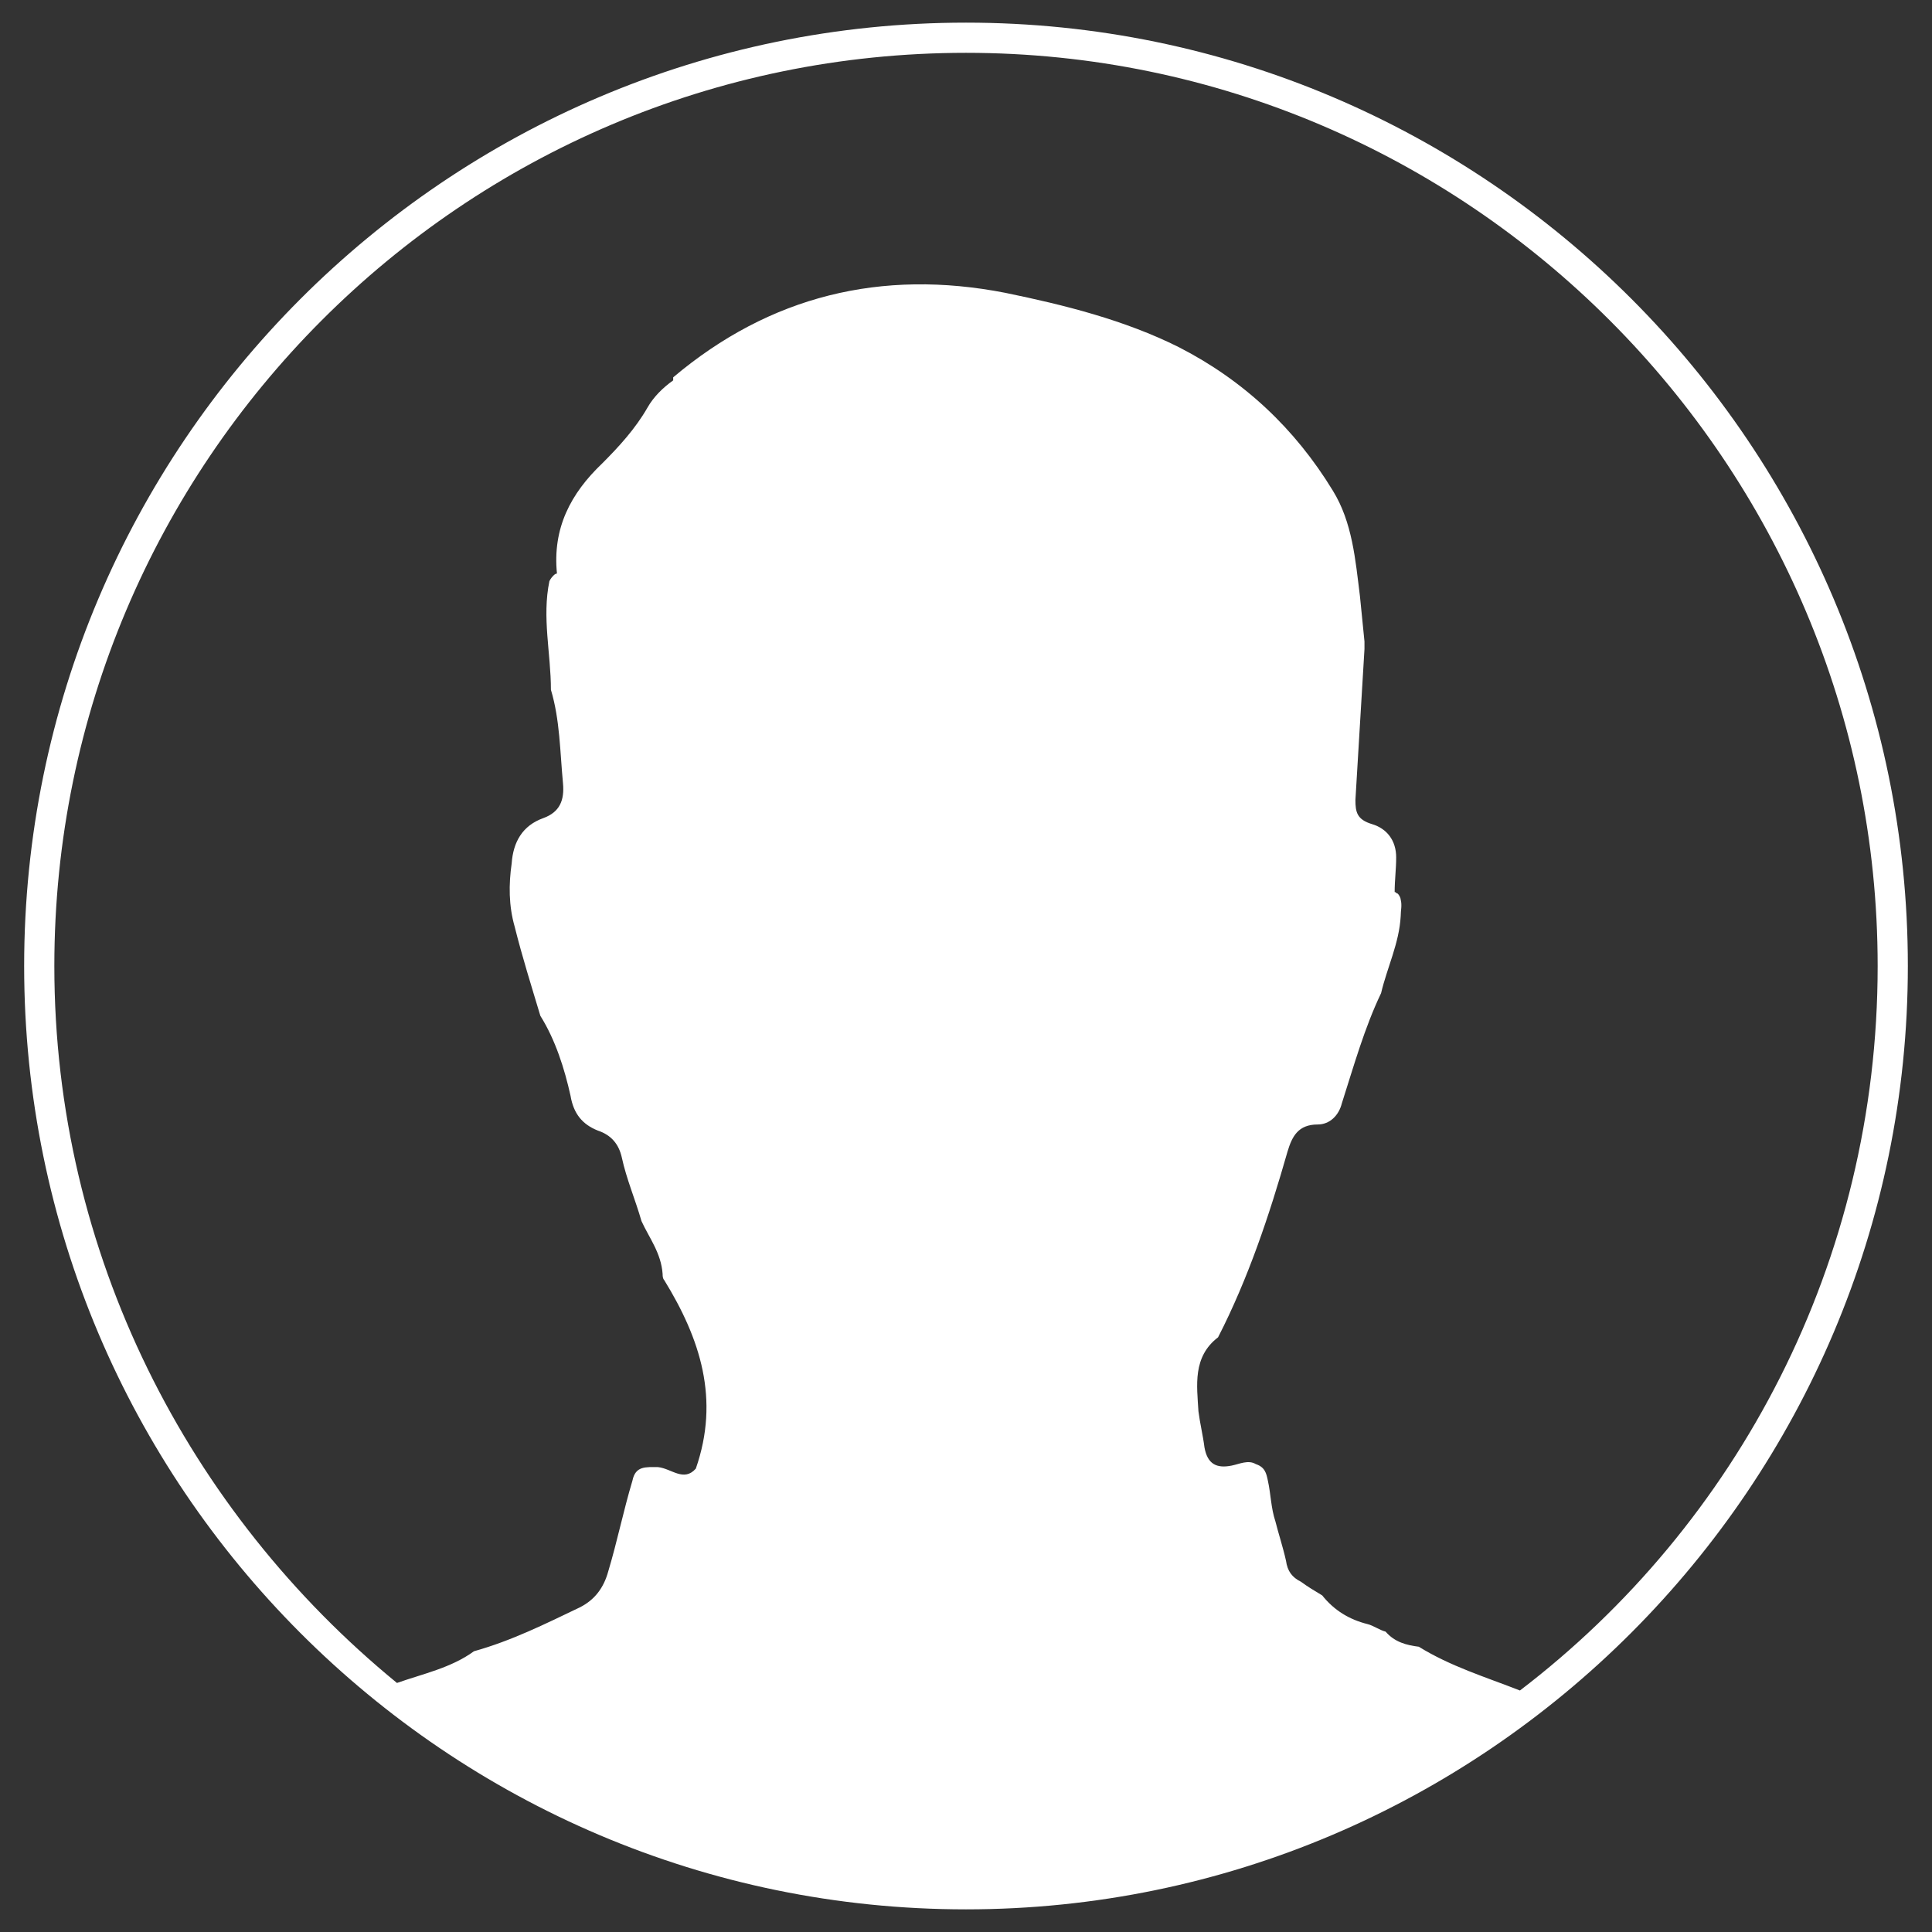 <?xml version="1.0" encoding="utf-8"?>
<!-- Generator: Adobe Illustrator 24.0.2, SVG Export Plug-In . SVG Version: 6.00 Build 0)  -->
<svg version="1.1" id="Capa_1" xmlns="http://www.w3.org/2000/svg" xmlns:xlink="http://www.w3.org/1999/xlink" x="0px" y="0px"
	 viewBox="0 0 128 128" style="enable-background:new 0 0 128 128;" xml:space="preserve">
<rect x="0" y="0" width="128" height="128" fill="#333333" stroke="none"/>
<style type="text/css">
	.st0{fill:#FFFFFF;}
</style>
<path class="st0" d="M64,1.5C29.6,1.5,1.6,29.5,1.6,64c0,34.5,28,62.5,62.4,62.5c34.4,0,62.4-28.1,62.4-62.5
	C126.4,29.5,98.4,1.5,64,1.5z M100.7,112c-2.3-0.9-4.6-1.6-6.7-2.9c-0.8-0.1-1.6-0.3-2.2-1c-0.4-0.1-0.8-0.4-1.2-0.5
	c-1.2-0.3-2.2-0.9-3-1.9c-0.5-0.3-1-0.6-1.4-0.9c-0.6-0.3-0.9-0.7-1-1.4c-0.2-0.9-0.5-1.8-0.7-2.6c-0.3-0.9-0.3-1.8-0.5-2.7
	c-0.1-0.5-0.2-0.9-0.8-1.1c-0.5-0.3-1.1,0-1.6,0.1c-1,0.2-1.6-0.1-1.8-1.2c-0.1-0.8-0.3-1.6-0.4-2.4c-0.1-1.7-0.4-3.6,1.3-4.9
	c2-3.9,3.4-8.1,4.6-12.3c0.3-1,0.7-1.8,2-1.8c0.8,0,1.4-0.6,1.6-1.4c0.8-2.5,1.5-5,2.6-7.3c0.4-1.7,1.2-3.3,1.3-5.1
	c0-0.4,0.1-0.7,0-1.1c0-0.1-0.1-0.3-0.2-0.4c-0.1,0-0.1-0.1-0.2-0.1c0-0.8,0.1-1.5,0.1-2.3c0-1.1-0.6-1.9-1.6-2.2
	c-1-0.3-1.1-0.8-1.1-1.6c0.2-3.3,0.4-6.7,0.6-10c0-0.1,0-0.2,0-0.3c0-0.1,0-0.1,0-0.2c-0.1-1-0.2-2-0.3-3c-0.3-2.4-0.5-4.9-1.8-7
	c-2.5-4.1-5.9-7.3-10.2-9.5c-3.6-1.8-7.6-2.8-11.5-3.6c-8.2-1.6-15.6,0.2-22,5.6c0,0.1,0,0.1,0,0.2c-0.7,0.5-1.3,1.1-1.7,1.8
	c-0.8,1.4-1.9,2.6-3,3.7c-2.1,2-3.3,4.3-3,7.3c-0.1,0-0.2,0.1-0.2,0.1c-0.1,0.1-0.2,0.2-0.3,0.4c-0.5,2.4,0.1,4.8,0.1,7.2
	c0.6,2,0.6,4.1,0.8,6.2c0.1,1.1-0.2,1.9-1.3,2.3c-1.4,0.5-2,1.6-2.1,3c-0.2,1.4-0.2,2.8,0.2,4.2c0.5,2,1.1,3.9,1.7,5.9
	c1,1.6,1.6,3.5,2,5.3c0.2,1.2,0.8,1.9,1.8,2.3c0.9,0.3,1.4,0.9,1.6,1.8c0.3,1.4,0.9,2.8,1.3,4.2c0.5,1.1,1.3,2.1,1.4,3.5
	c0,0.1,0,0.3,0.1,0.4c2.4,3.9,3.7,7.9,2.1,12.5c-0.8,0.9-1.6,0-2.5-0.1c-0.8,0-1.5-0.1-1.7,0.9c-0.6,2-1,4-1.6,6
	c-0.3,1.1-0.9,1.9-1.9,2.4c-2.3,1.1-4.5,2.2-7,2.9c-1.5,1.1-3.4,1.5-5.1,2.1C12.5,100.2,3.6,83.1,3.6,64C3.6,30.6,30.7,3.5,64,3.5
	c33.3,0,60.4,27.2,60.4,60.5C124.4,83.6,115.1,101,100.7,112z"/>
</svg>
